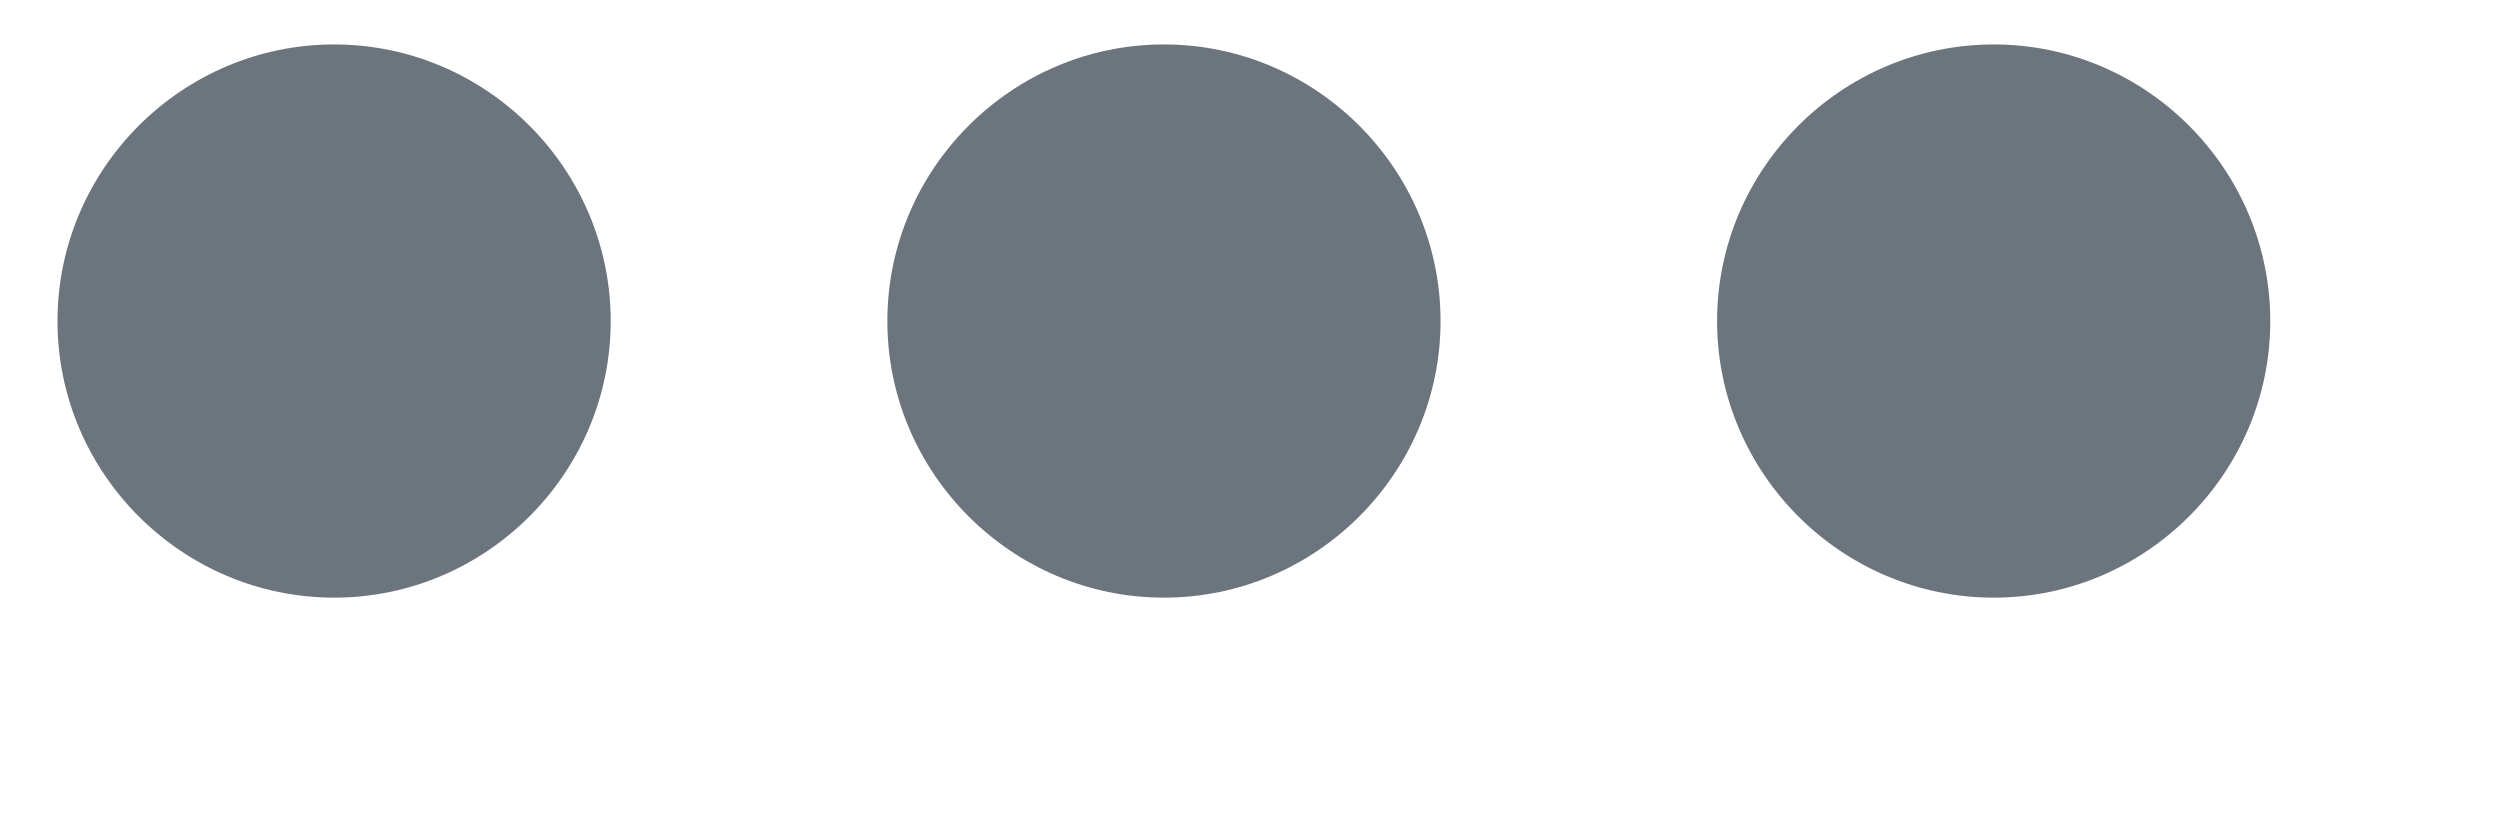 <svg width="18" height="6" viewBox="0 0 18 6" fill="none" xmlns="http://www.w3.org/2000/svg" xmlns:xlink="http://www.w3.org/1999/xlink">
<path d="M2.406,0.32C1.31,0.32 0.414,1.216 0.414,2.312C0.414,3.407 1.31,4.303 2.406,4.303C3.501,4.303 4.397,3.407 4.397,2.312C4.397,1.216 3.501,0.32 2.406,0.32ZM14.355,0.32C13.259,0.32 12.363,1.216 12.363,2.312C12.363,3.407 13.259,4.303 14.355,4.303C15.45,4.303 16.346,3.407 16.346,2.312C16.346,1.216 15.45,0.32 14.355,0.32ZM8.38,0.32C7.285,0.32 6.389,1.216 6.389,2.312C6.389,3.407 7.285,4.303 8.38,4.303C9.476,4.303 10.372,3.407 10.372,2.312C10.372,1.216 9.476,0.32 8.38,0.32Z" clip-rule="evenodd" fill-rule="evenodd" fill="#6C757D"/>
</svg>
